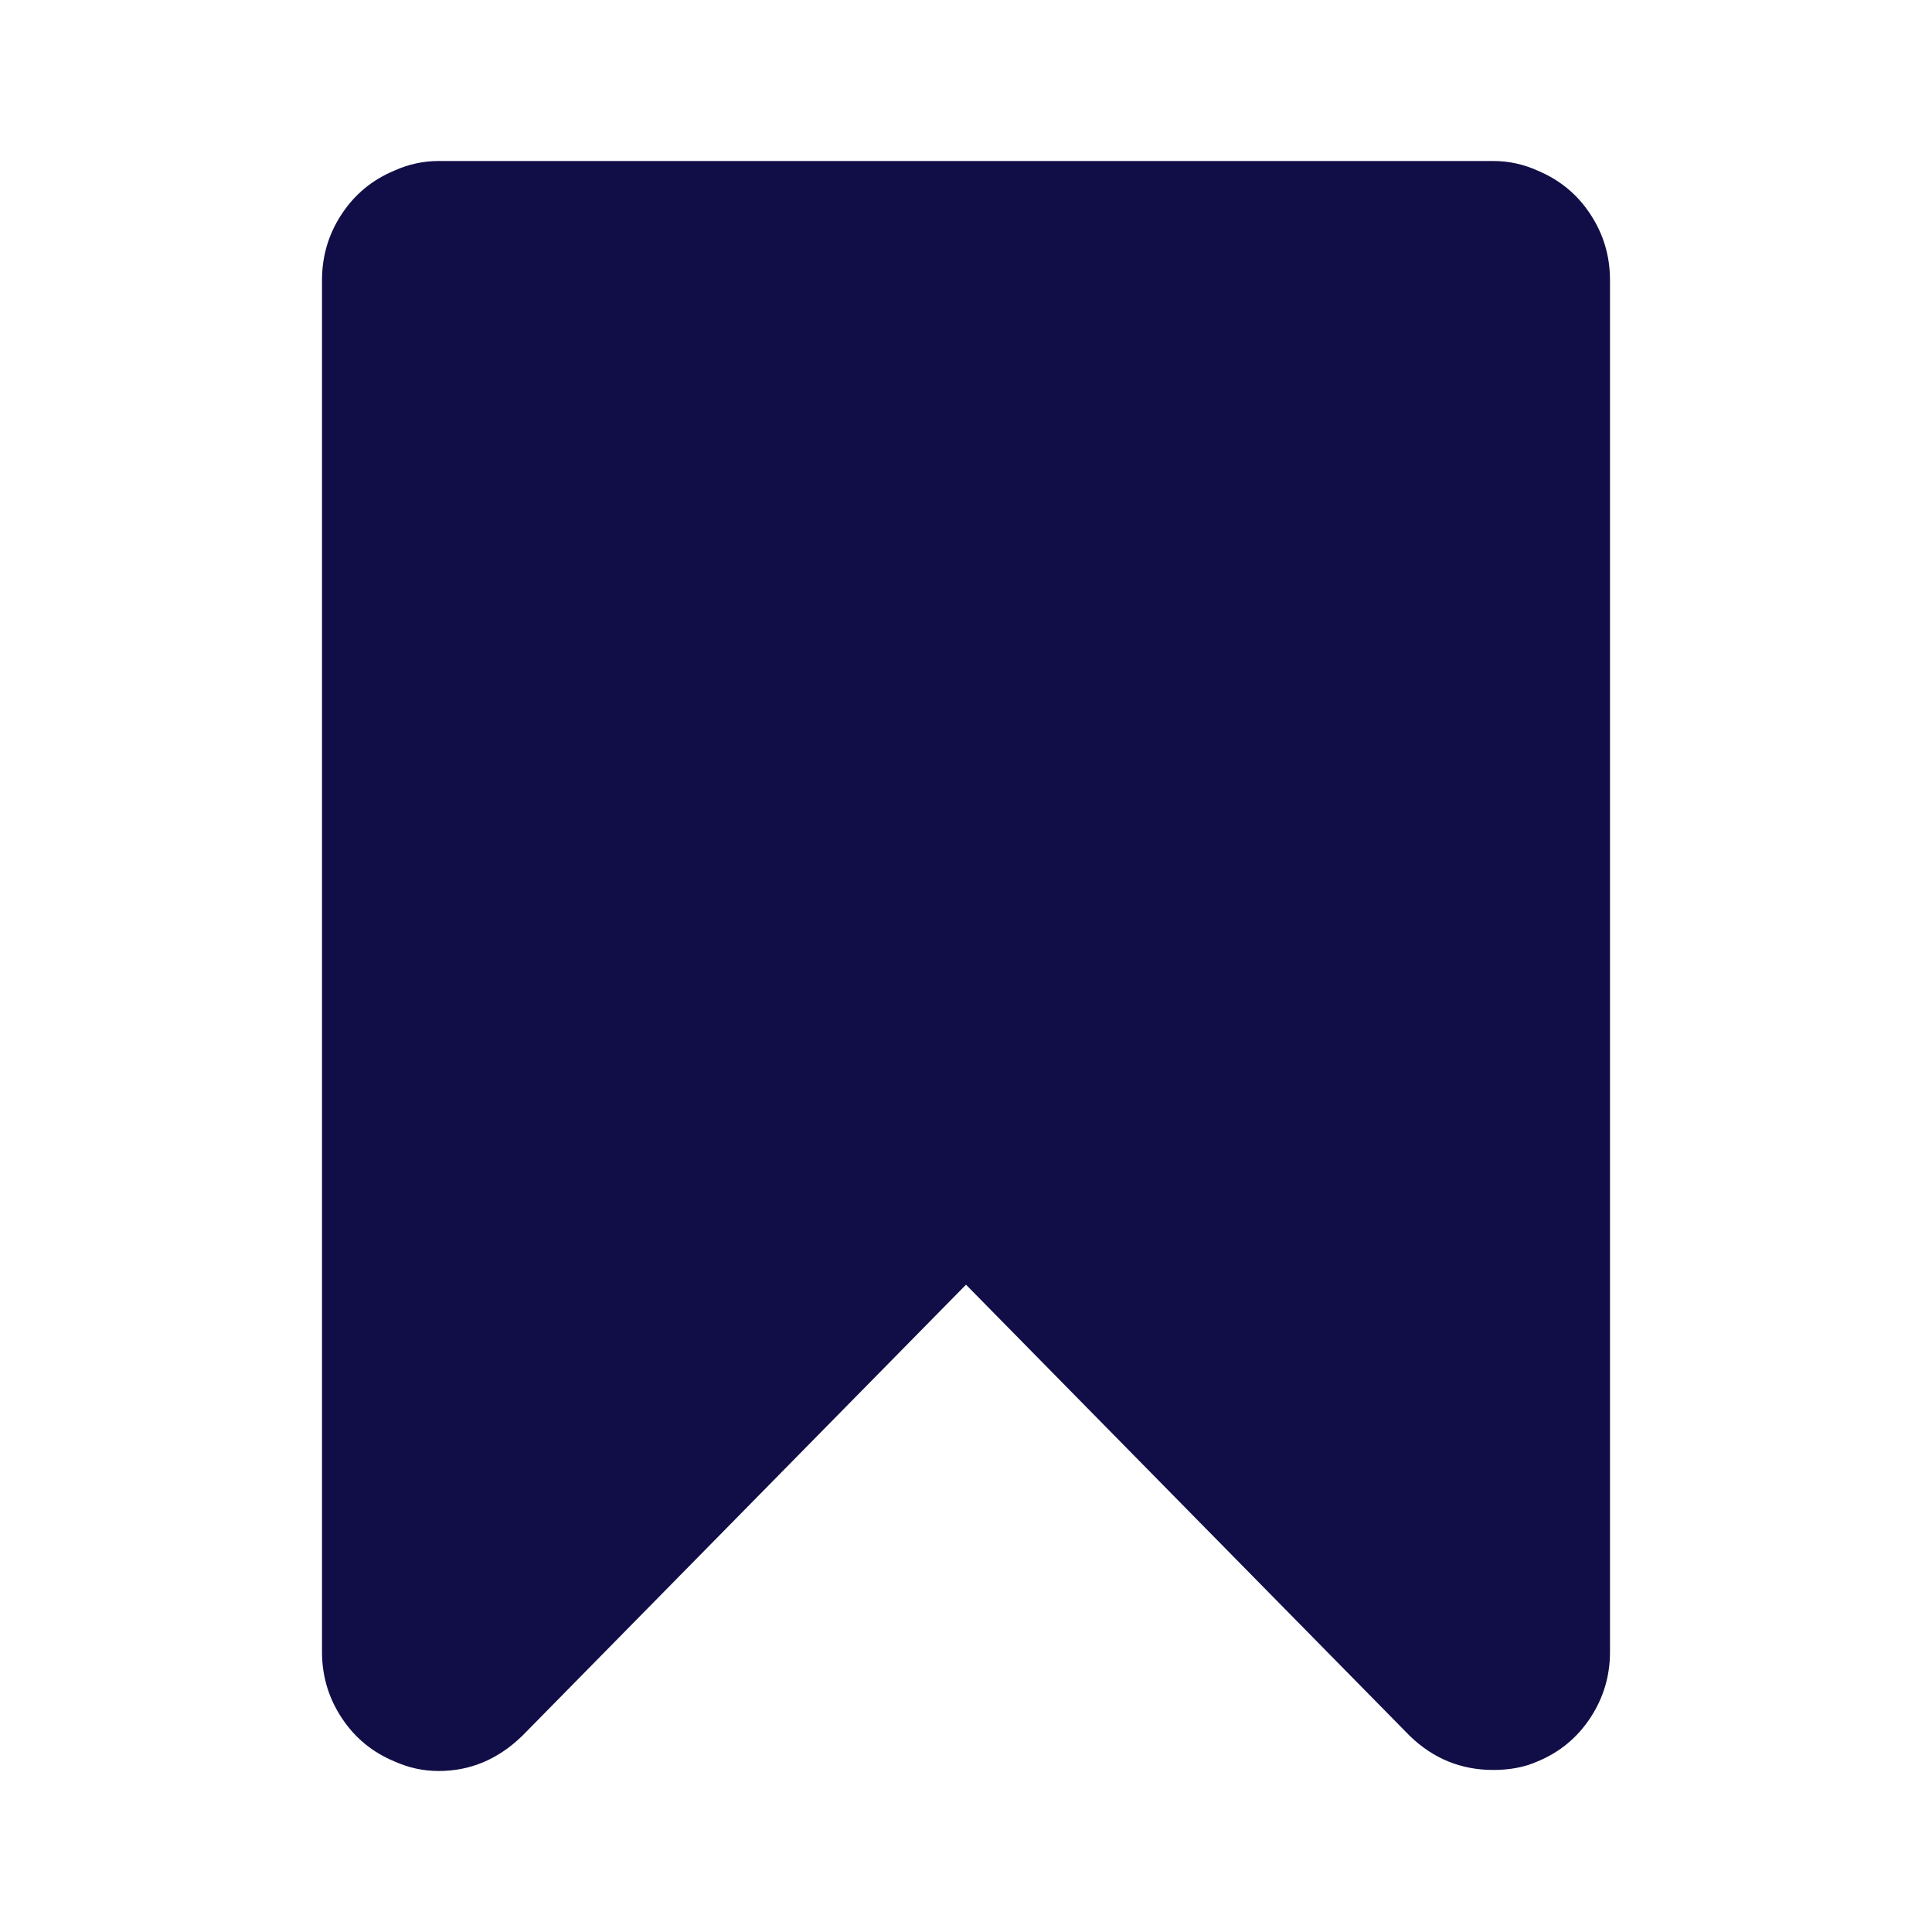 <svg width="24" height="24" viewBox="0 0 24 24" fill="none" xmlns="http://www.w3.org/2000/svg">
<rect opacity="0.01" width="24" height="24" fill="#D8D8D8"/>
<path d="M19.756 2.661C19.594 2.414 19.375 2.234 19.1 2.119C18.925 2.04 18.742 2 18.55 2V2H5.45C5.258 2 5.075 2.04 4.9 2.119C4.625 2.233 4.406 2.414 4.244 2.661C4.081 2.908 4 3.181 4 3.48V20.52C4 20.819 4.081 21.092 4.244 21.339C4.406 21.586 4.625 21.767 4.9 21.881C5.075 21.96 5.258 22 5.45 22C5.842 22 6.187 21.855 6.487 21.564L12 15.959L17.513 21.564C17.804 21.846 18.15 21.987 18.55 21.987C18.758 21.987 18.942 21.952 19.1 21.881C19.375 21.767 19.594 21.586 19.756 21.339C19.919 21.092 20 20.819 20 20.52V3.481C20 3.181 19.919 2.908 19.756 2.661Z" fill="#110E47"/>
</svg>

